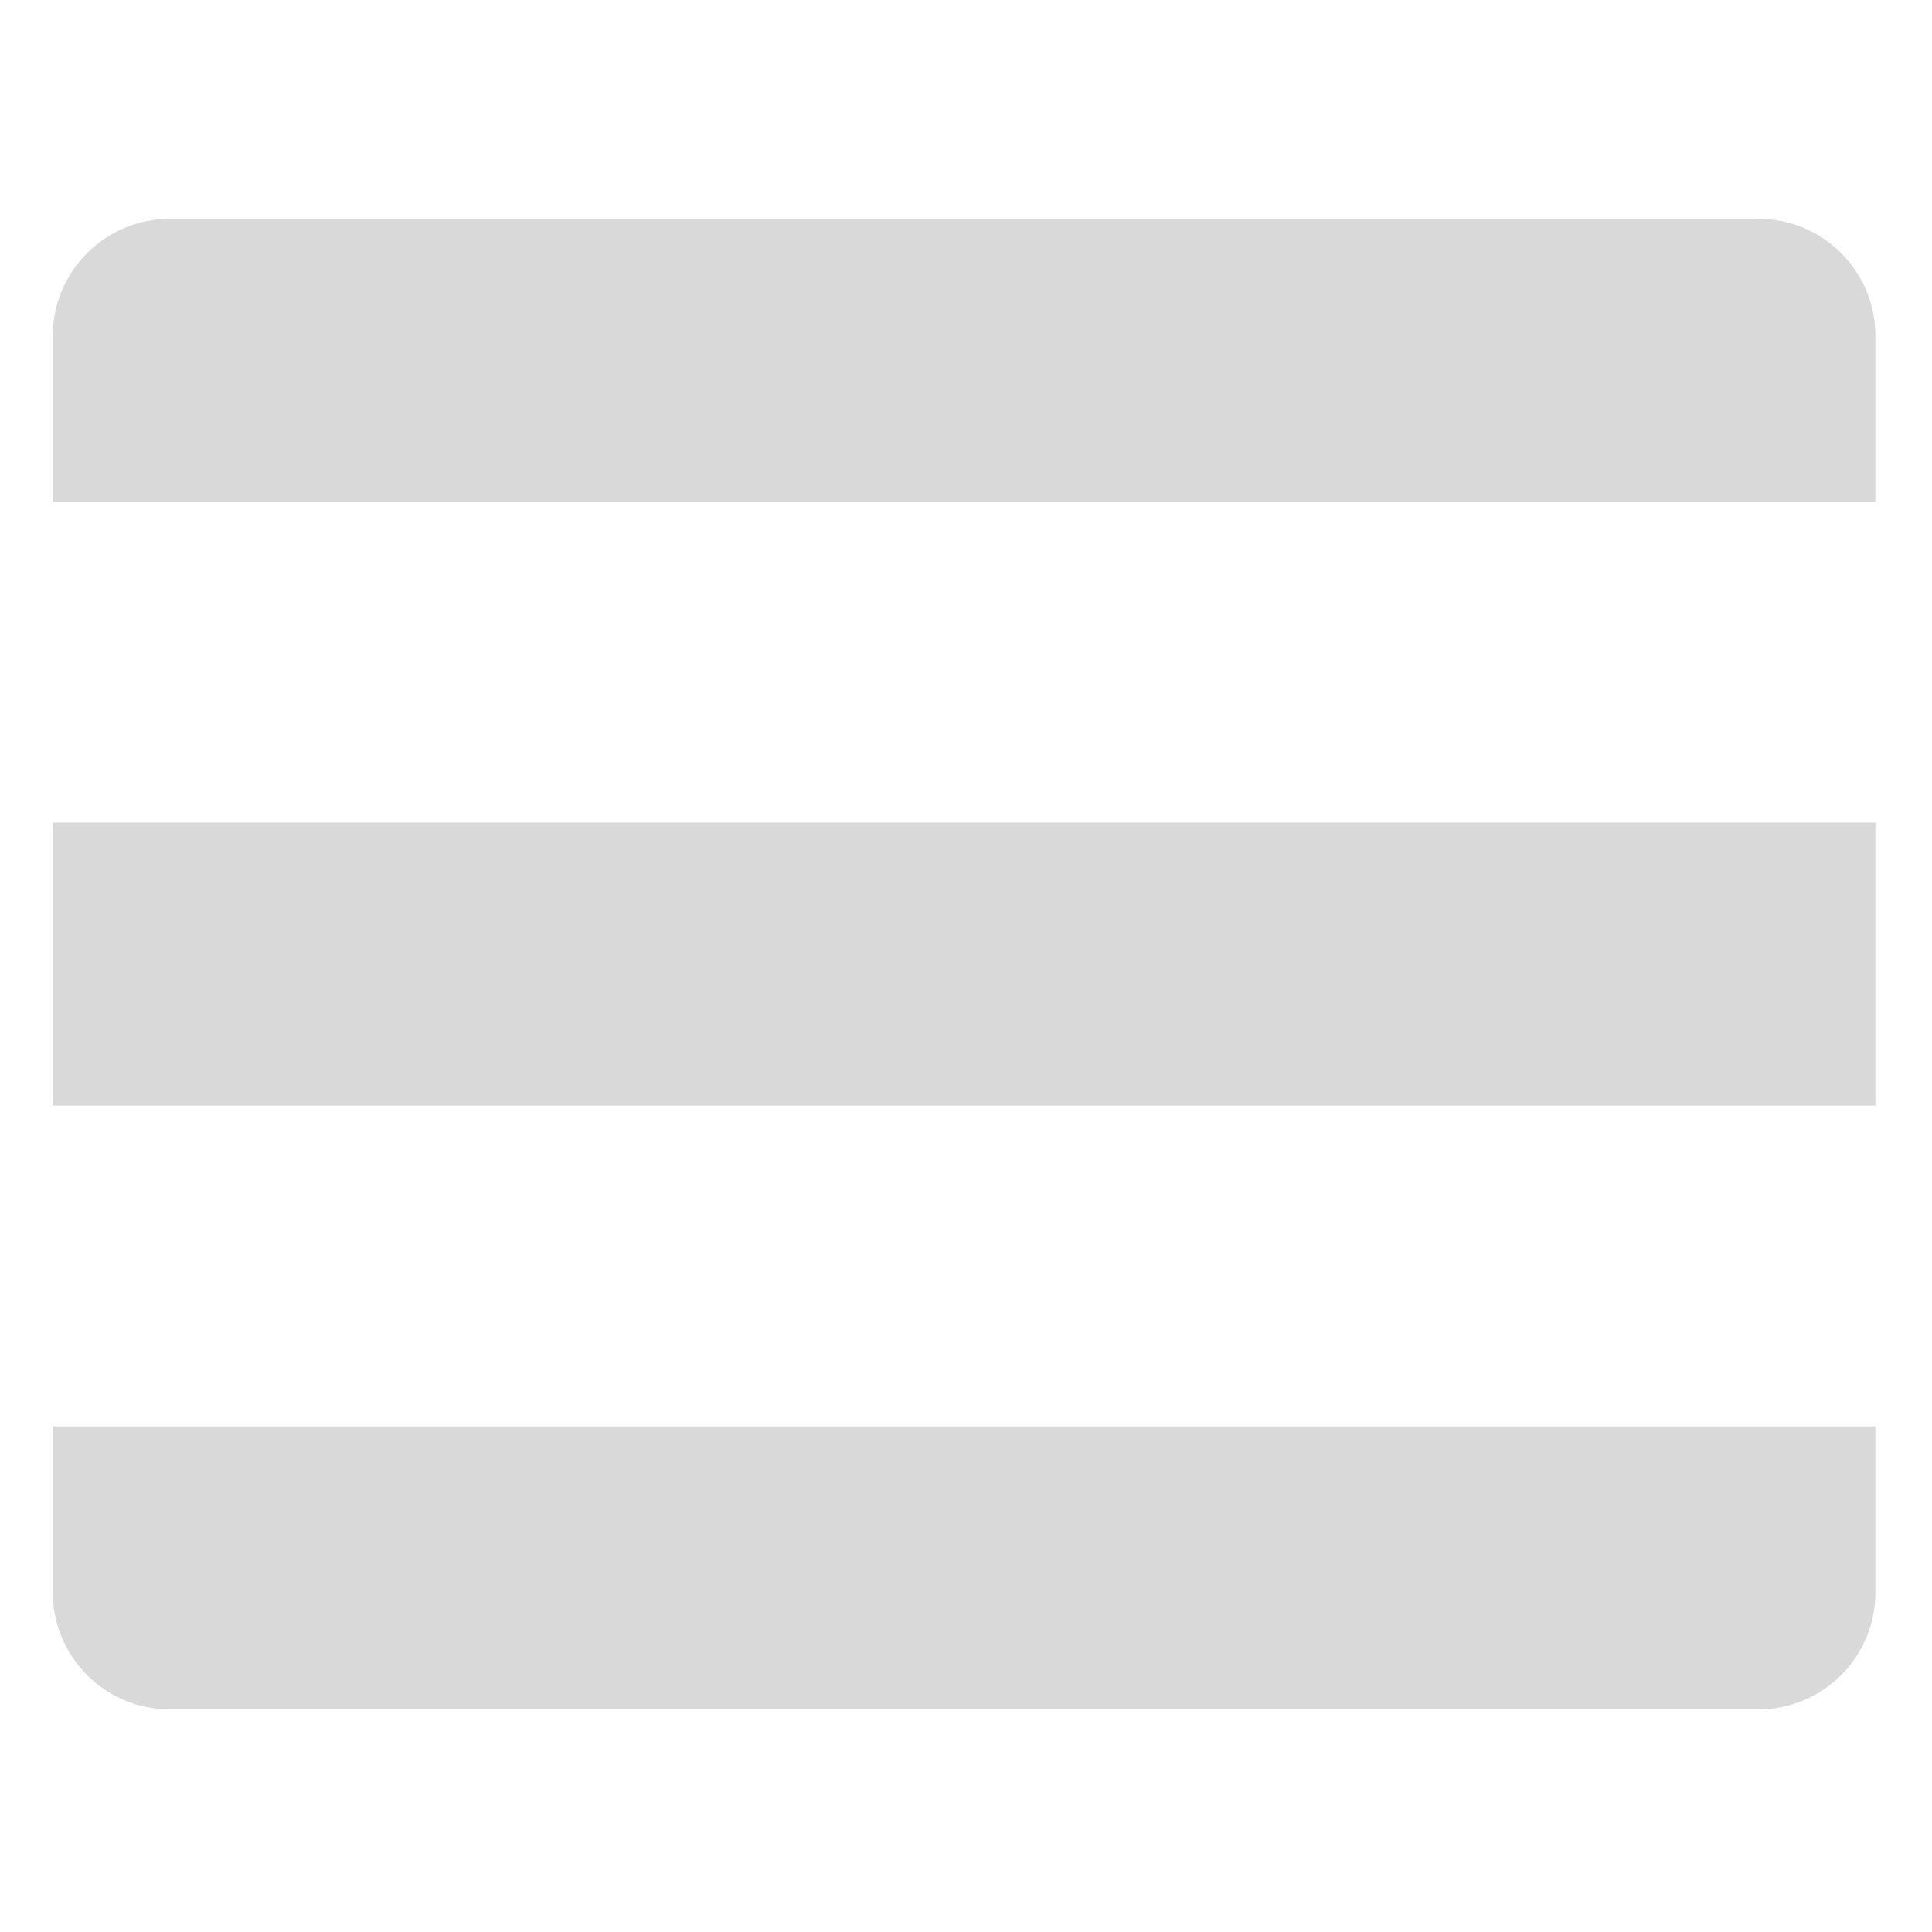 <svg width="512" height="512" viewBox="0 0 512 512" fill="none" xmlns="http://www.w3.org/2000/svg">
  <rect x="14" y="218" width="483" height="75" fill="#D9D9D9" />
  <path d="M14 89C14 71.879 27.879 58 45 58H466C483.121 58 497 71.879 497 89V133H14V89Z" fill="#D9D9D9" />
  <path d="M14 378H497V422C497 439.121 483.121 453 466 453H45C27.879 453 14 439.121 14 422V378Z" fill="#D9D9D9" />
</svg>